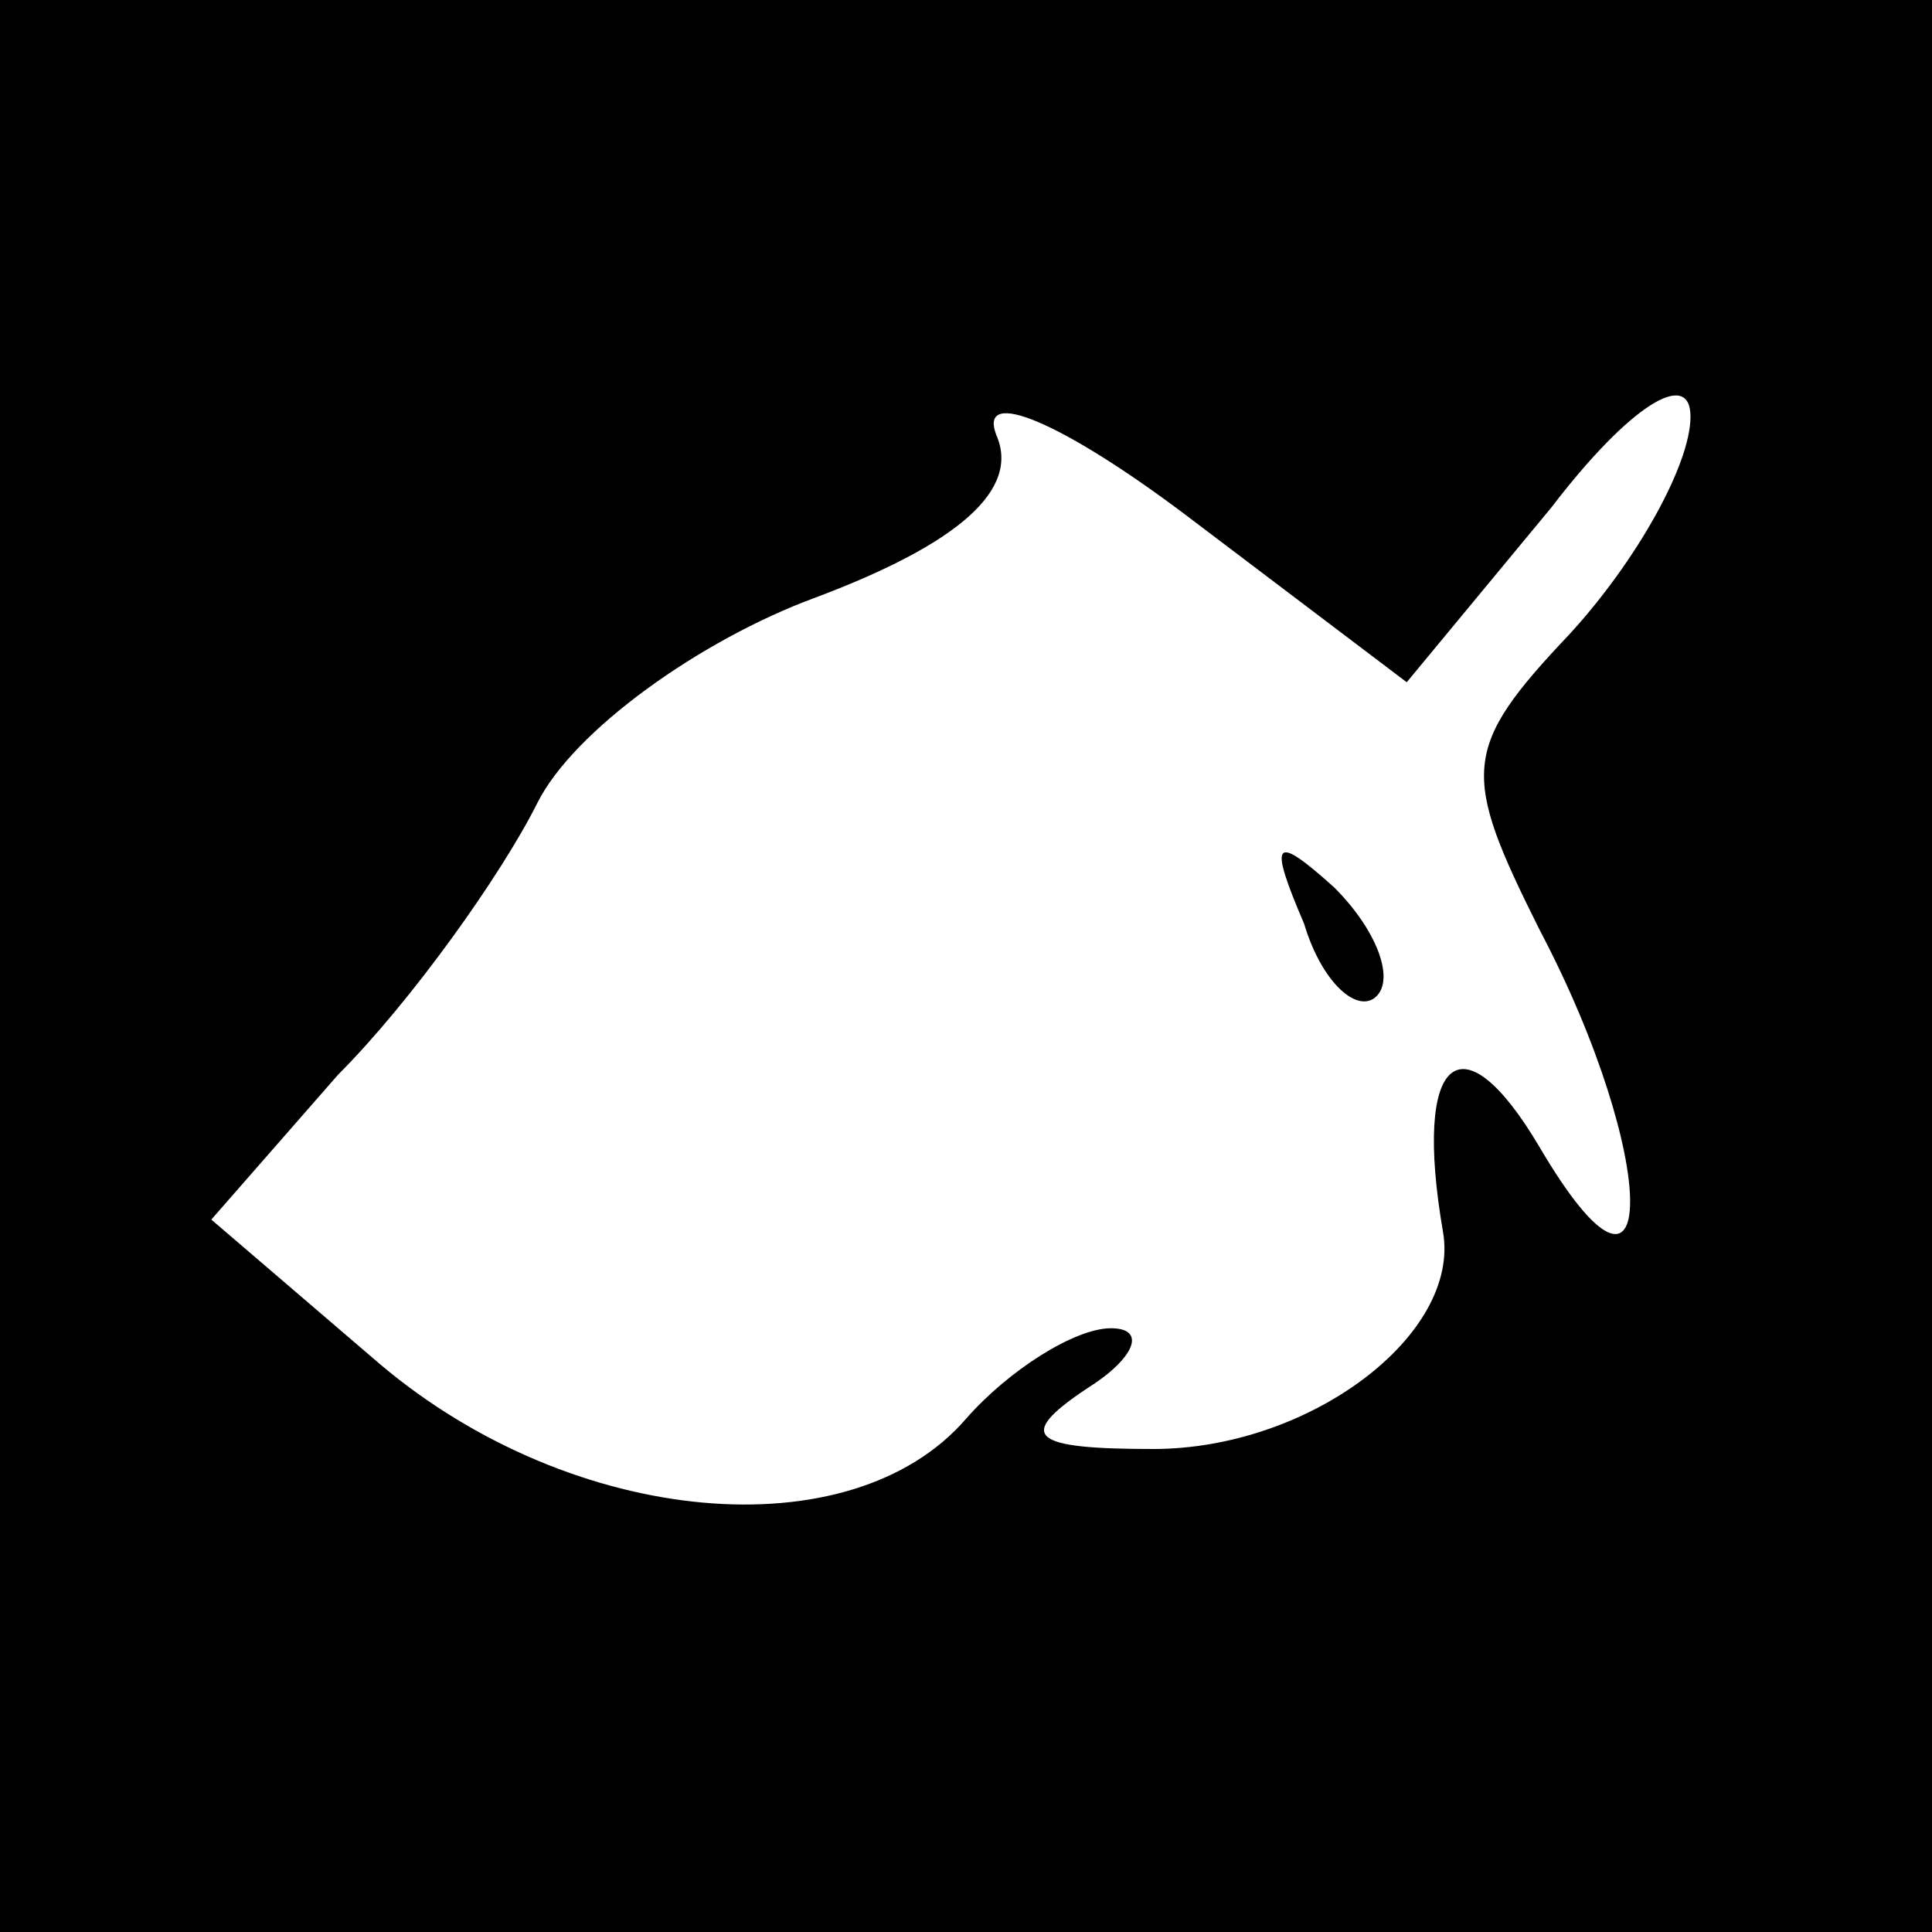 <?xml version="1.0" standalone="no"?>
<!DOCTYPE svg PUBLIC "-//W3C//DTD SVG 20010904//EN"
 "http://www.w3.org/TR/2001/REC-SVG-20010904/DTD/svg10.dtd">
<svg version="1.0" xmlns="http://www.w3.org/2000/svg"
 width="32pt" height="32pt" viewBox="0 0 32 32"
 preserveAspectRatio="xMidYMid meet">
<rect x="0" y="0" width="32" height="32" fill="#808080" stroke="none"/>
<g transform="translate(0,32) scale(0.1,-0.1)"
fill="#000000" stroke="none">
<path fill="#000000" stroke="none" d="M0 160 l0 -160 160 0 160 0 0 160 0
160 -160 0 -160 0 0 -160z"/>
<path fill="#ffffff" stroke="none" d="M257 236 c13 17 23 23 23 15 0 -8 -9
-24 -20 -36 -18 -19 -18 -23 -5 -49 20 -38 20 -70 0 -36 -13 22 -21 15 -16
-14 3 -17 -22 -36 -48 -36 -20 0 -23 2 -11 10 8 5 10 10 4 10 -6 0 -17 -7 -24
-15 -19 -22 -65 -18 -97 9 l-28 24 21 24 c12 12 27 33 33 45 6 12 27 27 46 34
24 9 34 18 30 27 -3 8 11 2 31 -13 l37 -28 24 29z"/>
<path fill="#000000" stroke="none" d="M216 167 c3 -10 9 -15 12 -12 3 3 0 11
-7 18 -10 9 -11 8 -5 -6z"/>
</g>
</svg>
